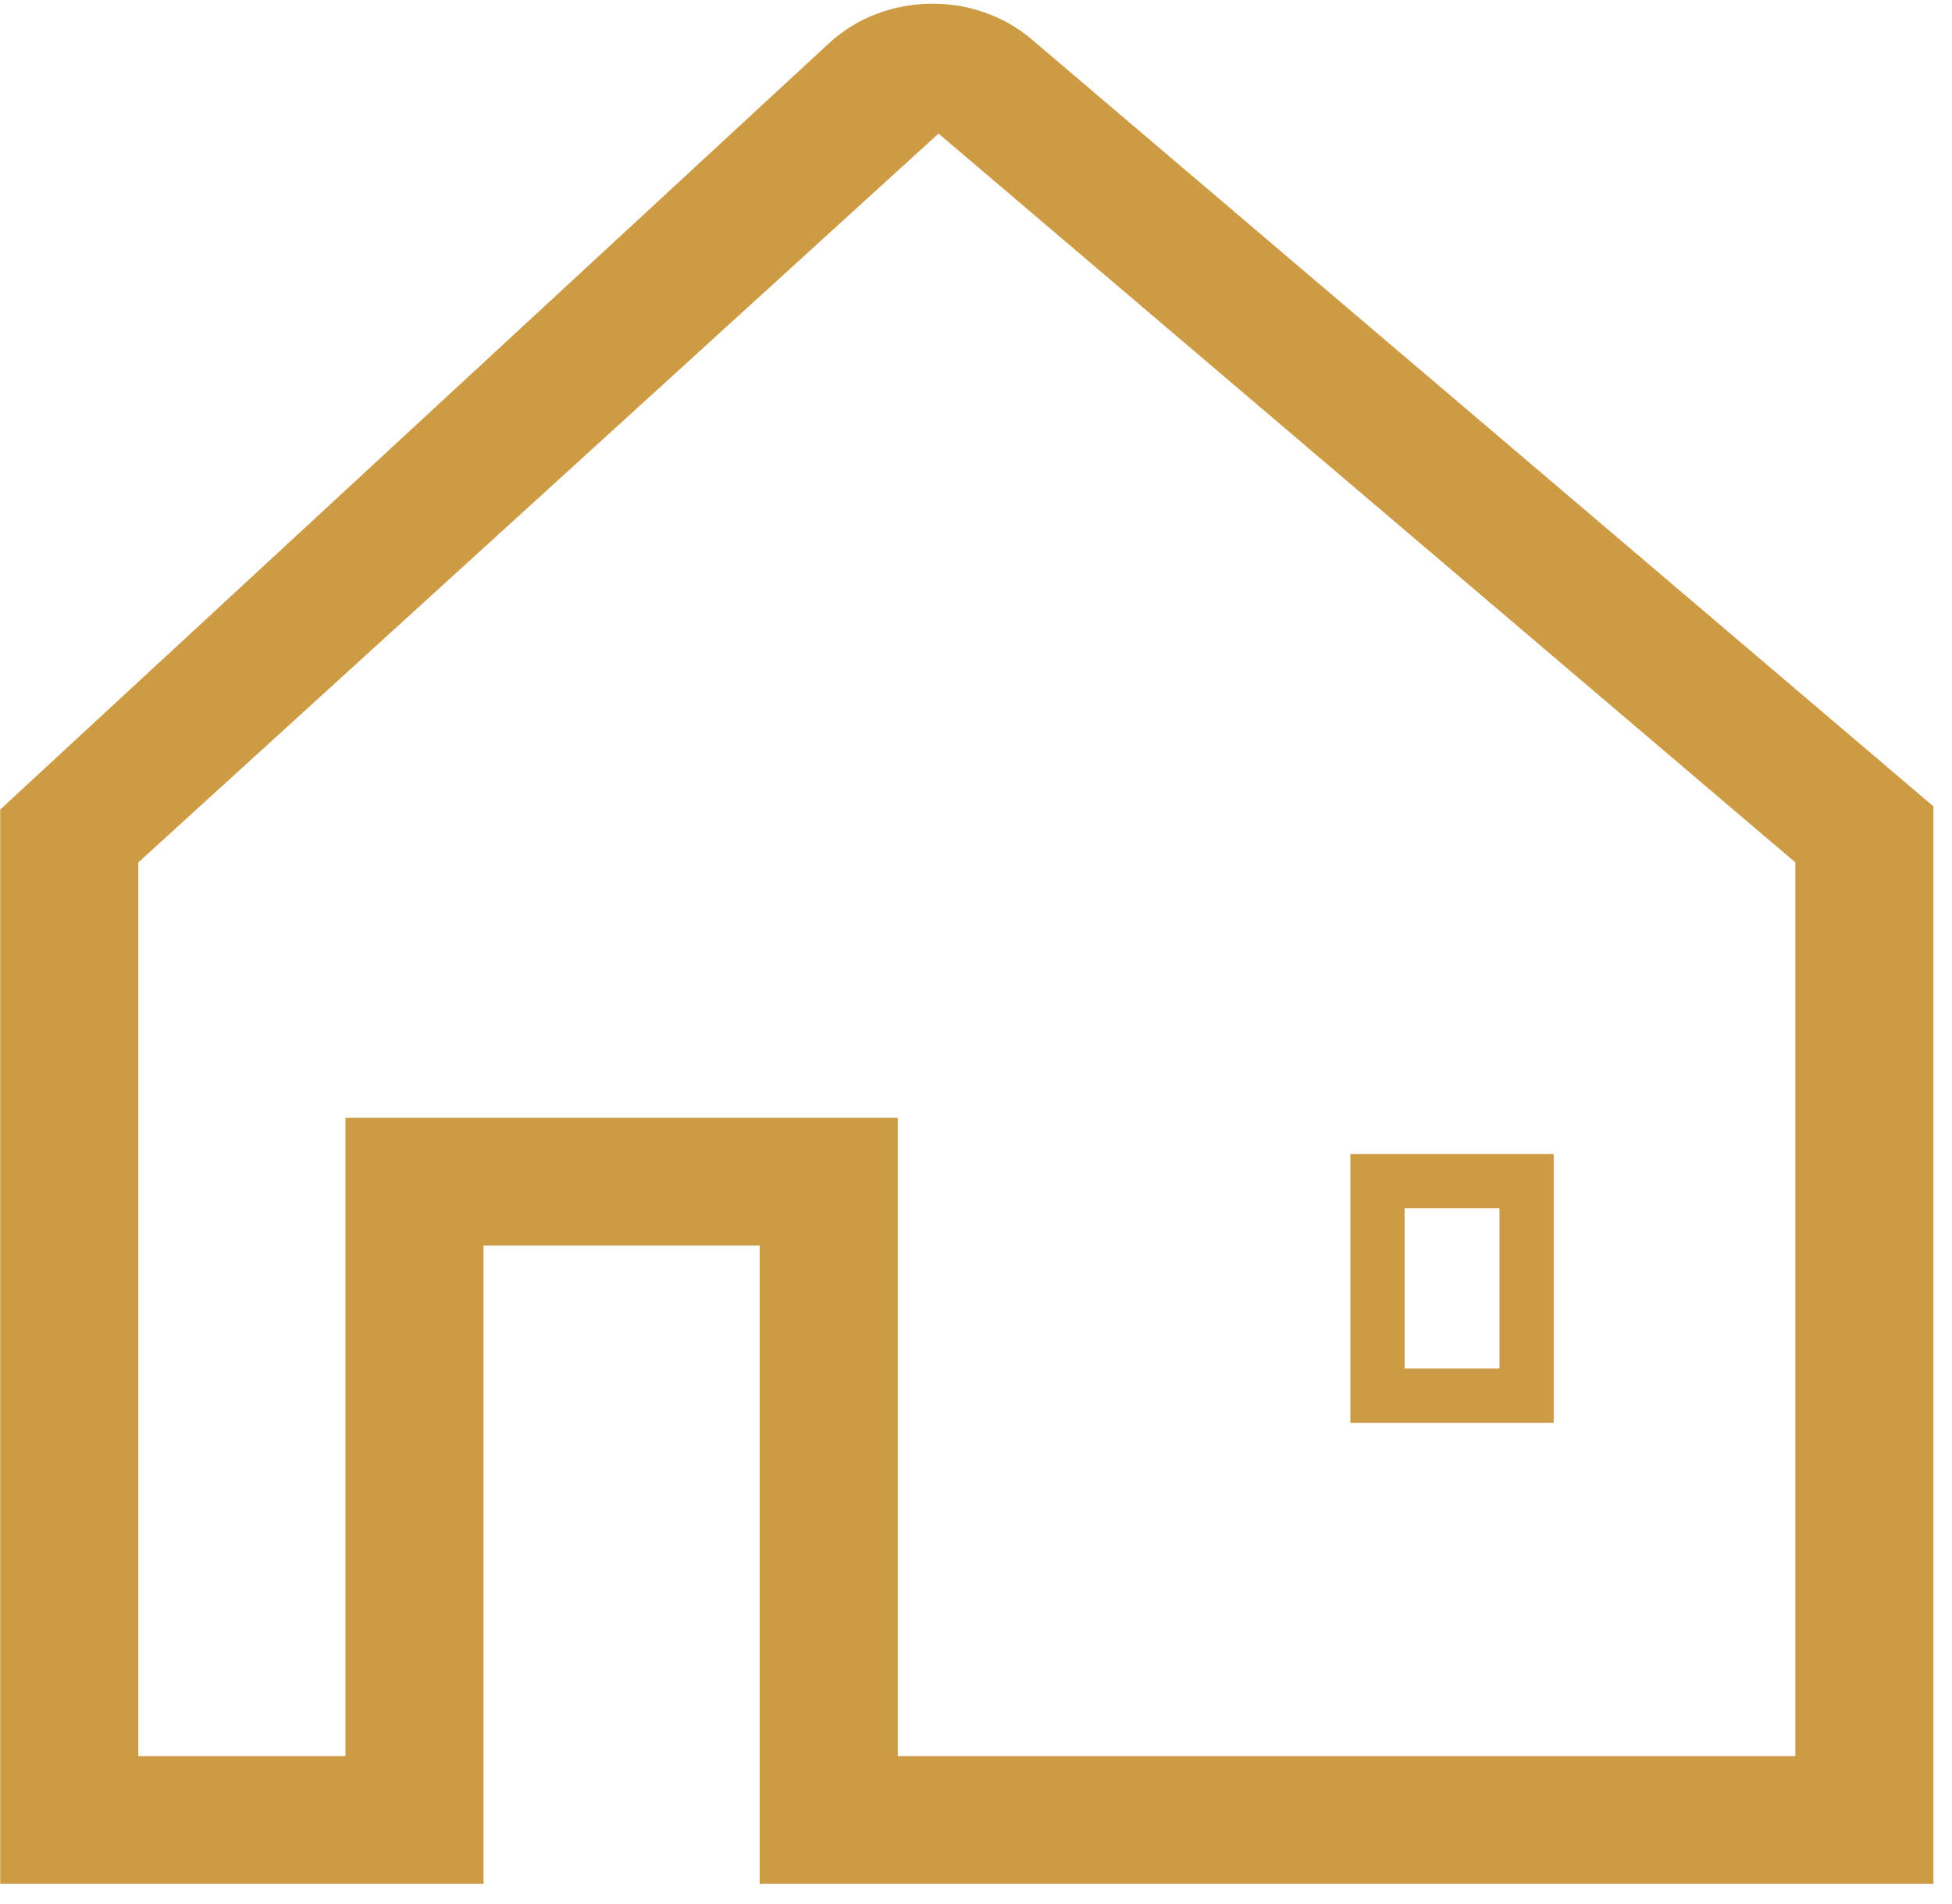 <svg width="81" height="79" viewBox="0 0 81 79" fill="none" xmlns="http://www.w3.org/2000/svg">
<path d="M64.472 59.027V47.879H56.035V59.027H64.472ZM58.285 50.129H62.222V56.777H58.285V50.129Z" fill="#CD9B43"/>
<path d="M42.819 1.639C40.417 -0.404 36.699 -0.332 34.391 1.802L0.009 33.584V78.153H20.064V51.669H31.524V78.153H80.23V33.454L42.819 1.639ZM74.5 72.856H37.254V46.372H14.334V72.856H5.739V35.779L38.94 5.547V5.537L74.5 35.779V72.856Z" fill="#CD9B43"/>
</svg>
